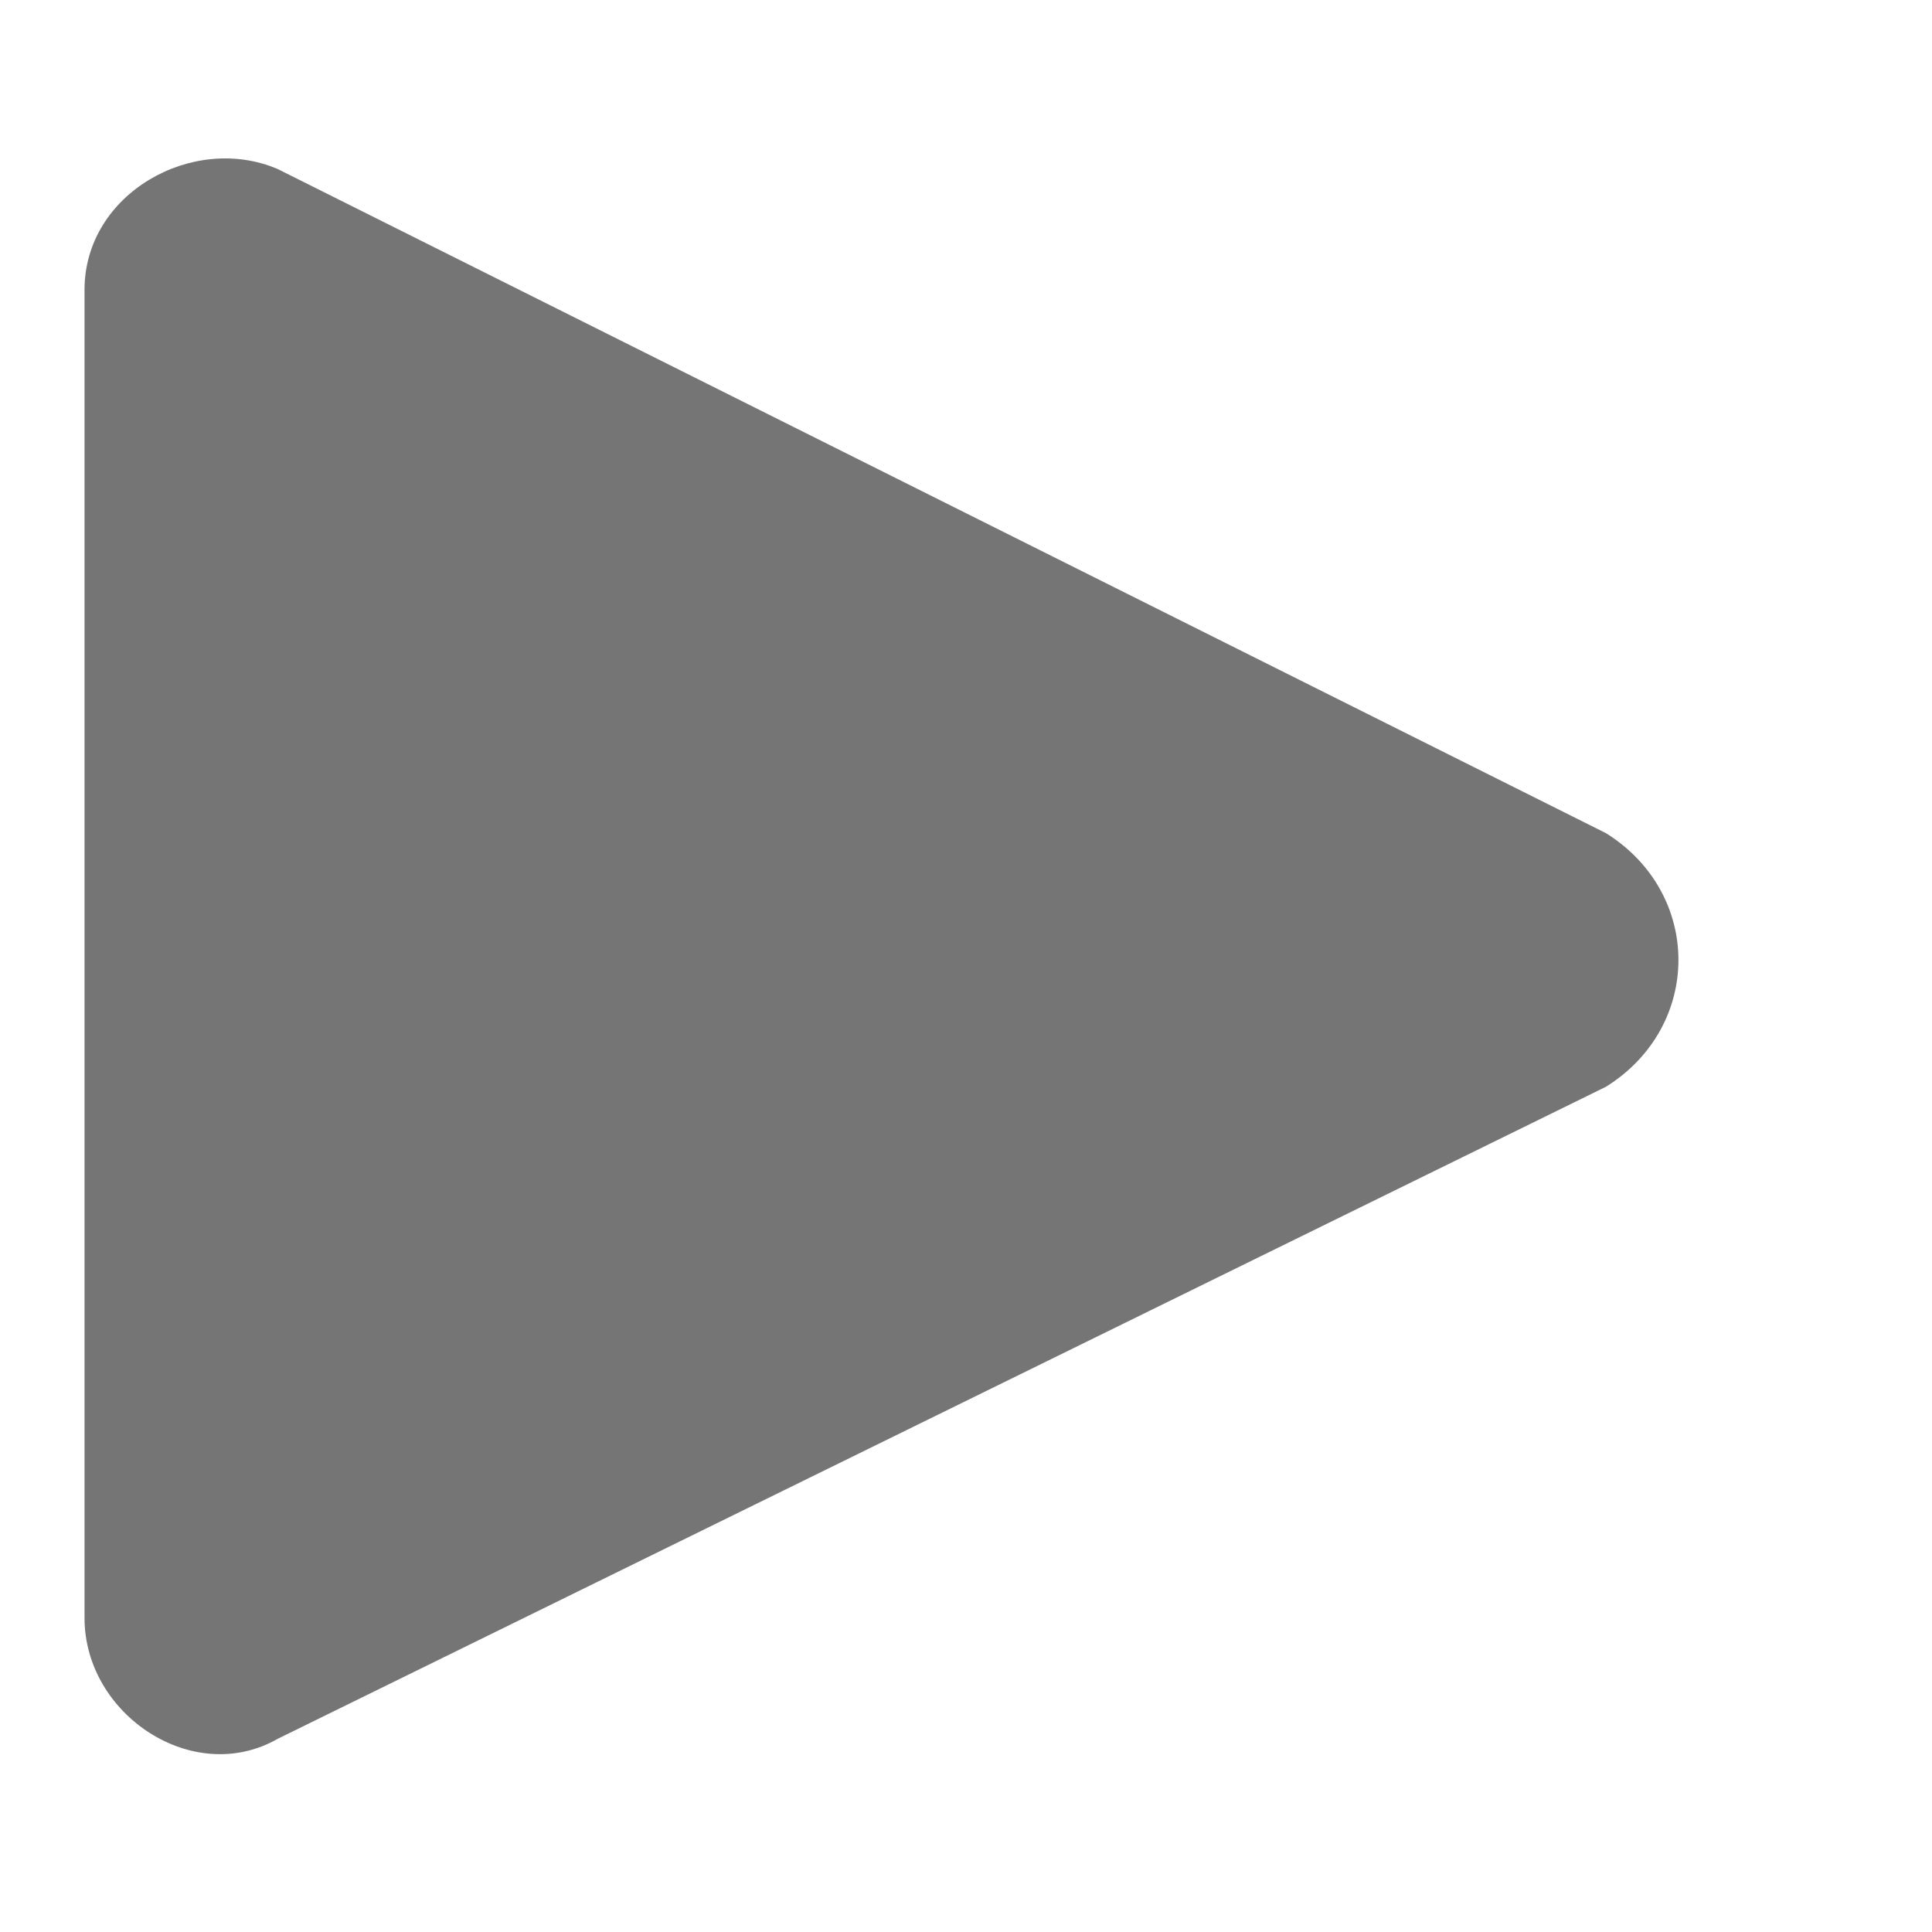 <?xml version="1.0" encoding="utf-8"?>
<!-- Generator: Adobe Illustrator 26.1.0, SVG Export Plug-In . SVG Version: 6.00 Build 0)  -->
<svg
		version="1.1"
		id="Calque_1"
		xmlns="http://www.w3.org/2000/svg"
		xmlns:xlink="http://www.w3.org/1999/xlink"
		x="0px"
		y="0px"
		viewBox="0 0 16 16"
		style="enable-background:new 0 0 16 16;"
		xml:space="preserve">
	<style type="text/css">
	.st0{fill:#757575;}
</style>
	<path
			class="st0"
			d="M13.3,9c0.8-0.5,0.8-1.6,0-2.1l-11-5.5c-0.7-0.3-1.6,0.2-1.6,1v11c0,0.8,0.9,1.4,1.6,1L13.3,9z" />
</svg>
